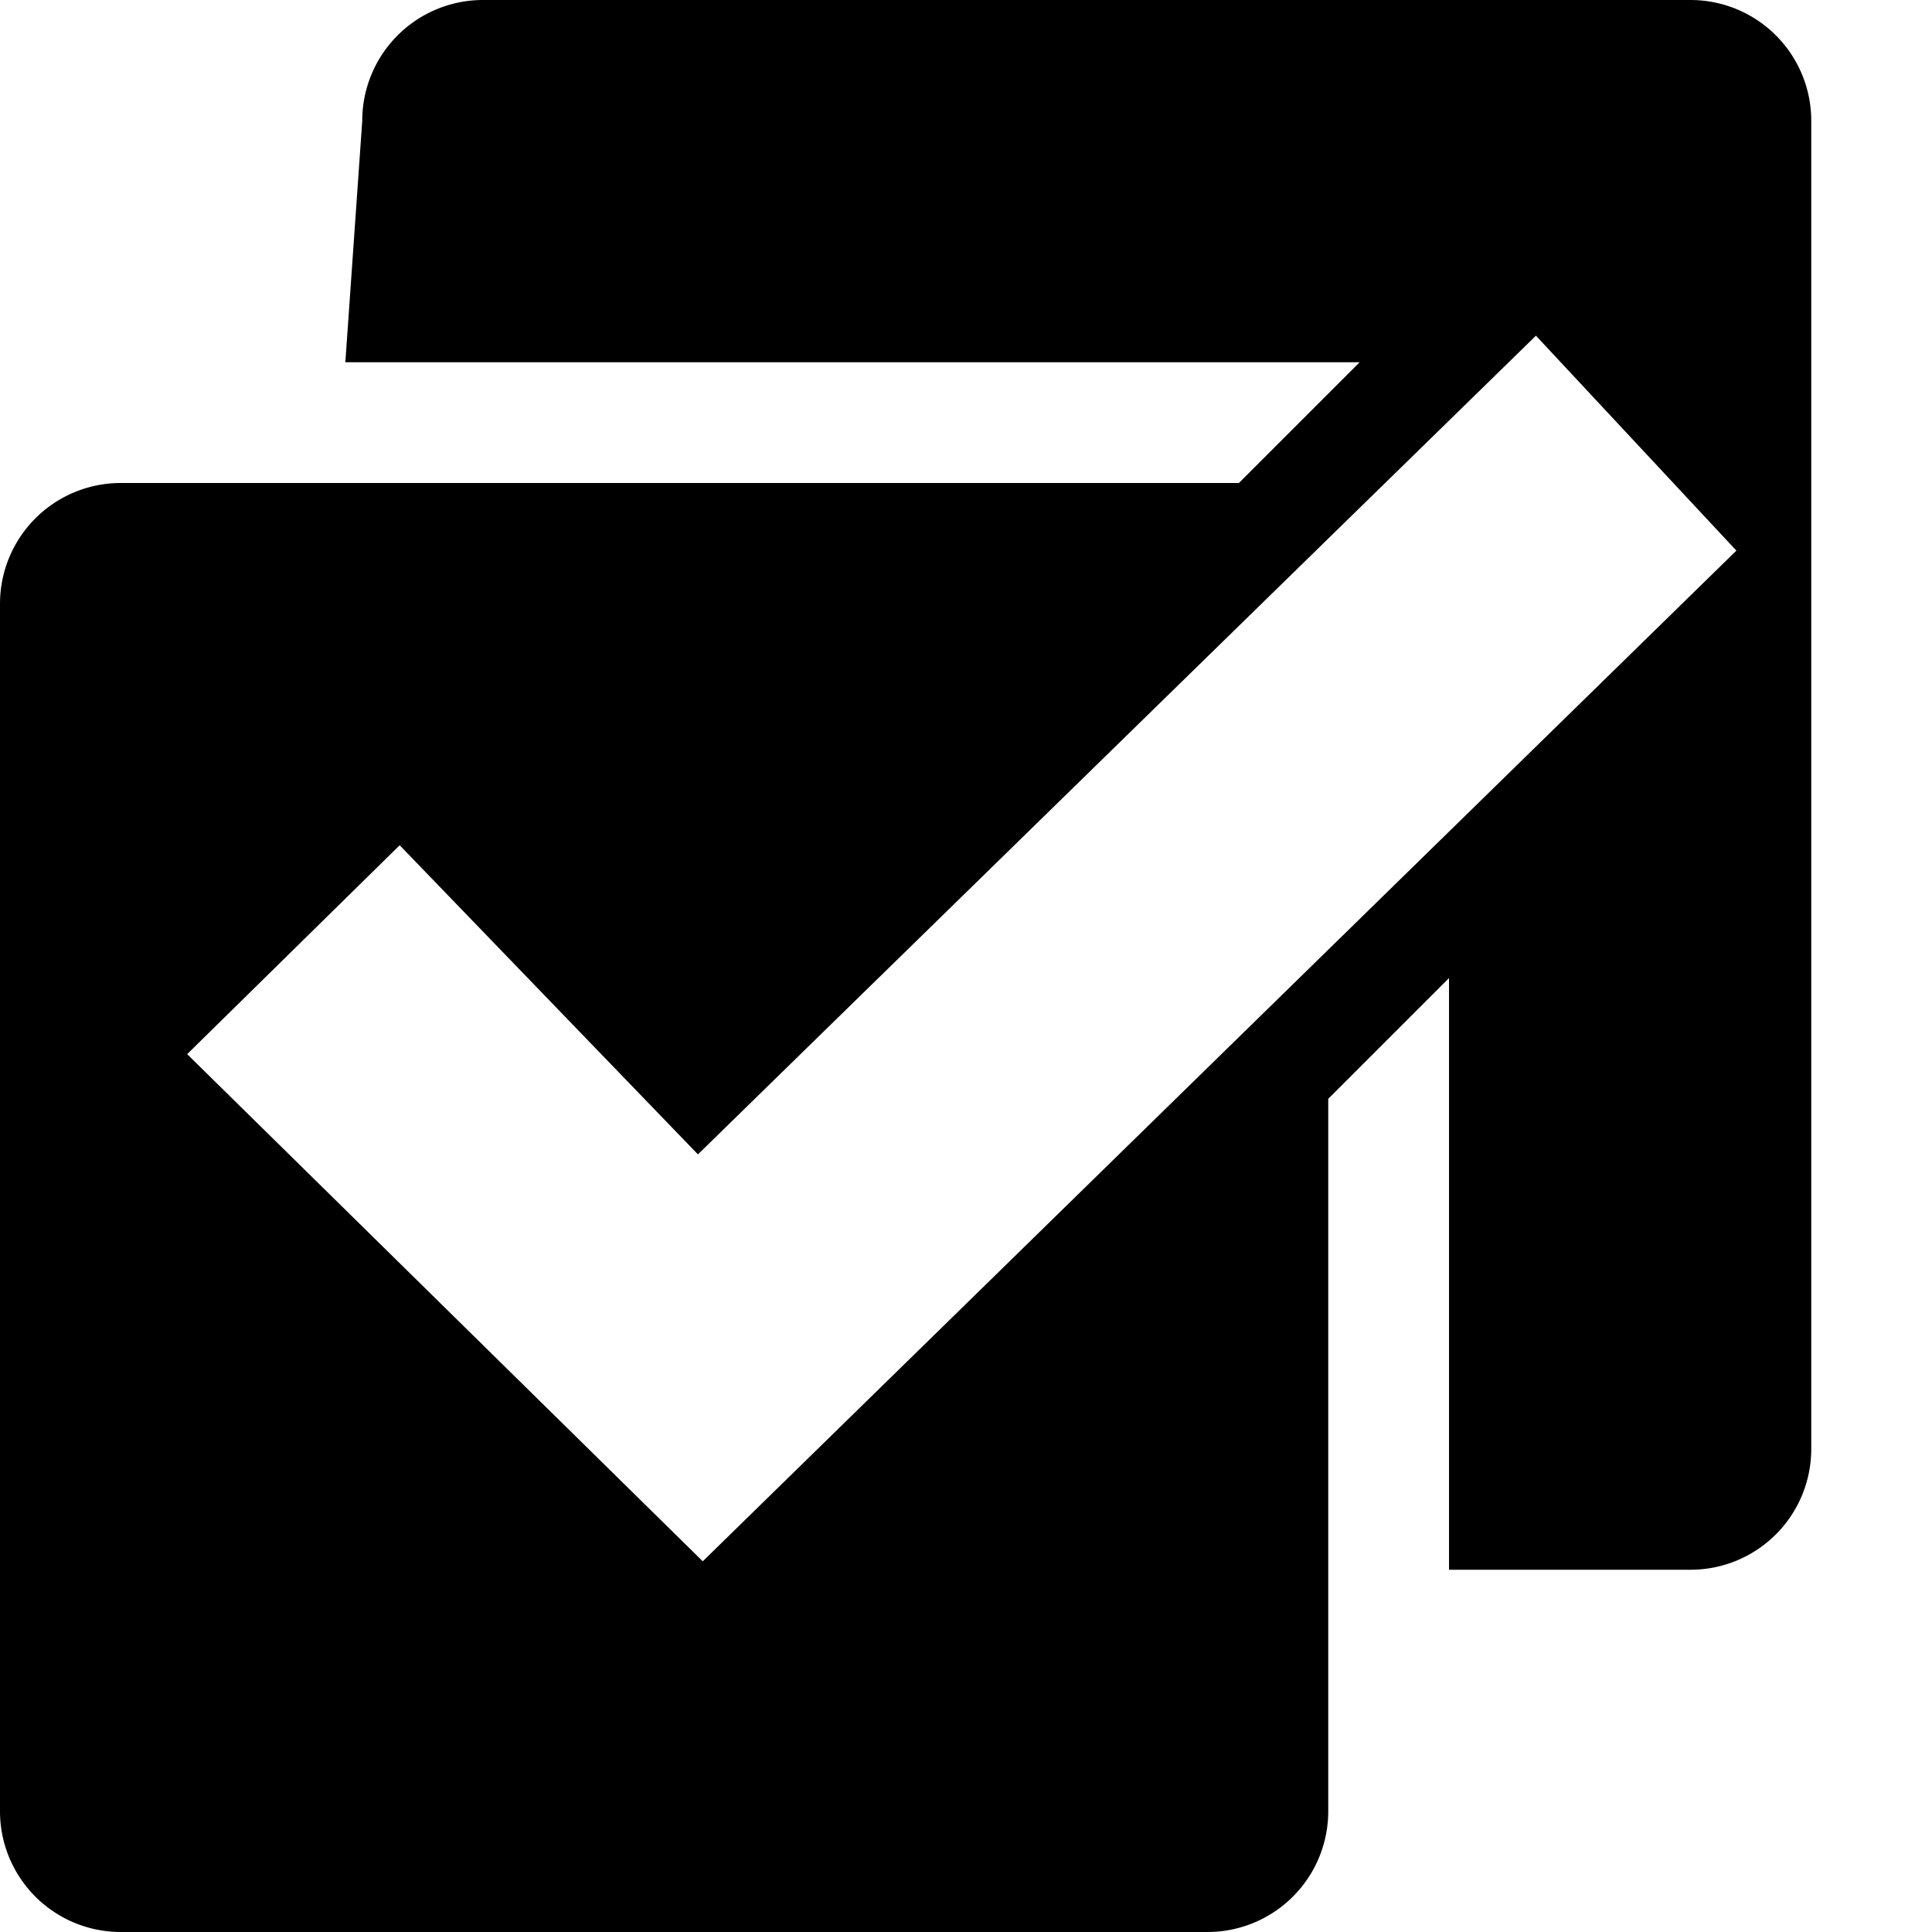 <svg id="assets" xmlns="http://www.w3.org/2000/svg" width="16" height="16" viewBox="0 0 16 16">
  <title>checklist-16</title>
  <path d="M14,0H4A1,1,0,0,0,3,1L2.86,3h8.4l-1,1H1A1,1,0,0,0,0,5V15a1,1,0,0,0,1,1h9a1,1,0,0,0,1-1V9.1l1-1V13h2a1,1,0,0,0,1-1V1A1,1,0,0,0,14,0ZM5.82,12.93,1.55,8.73,3.31,7,5.78,9.56l6.94-6.78,1.66,1.78Z"/>
</svg>
